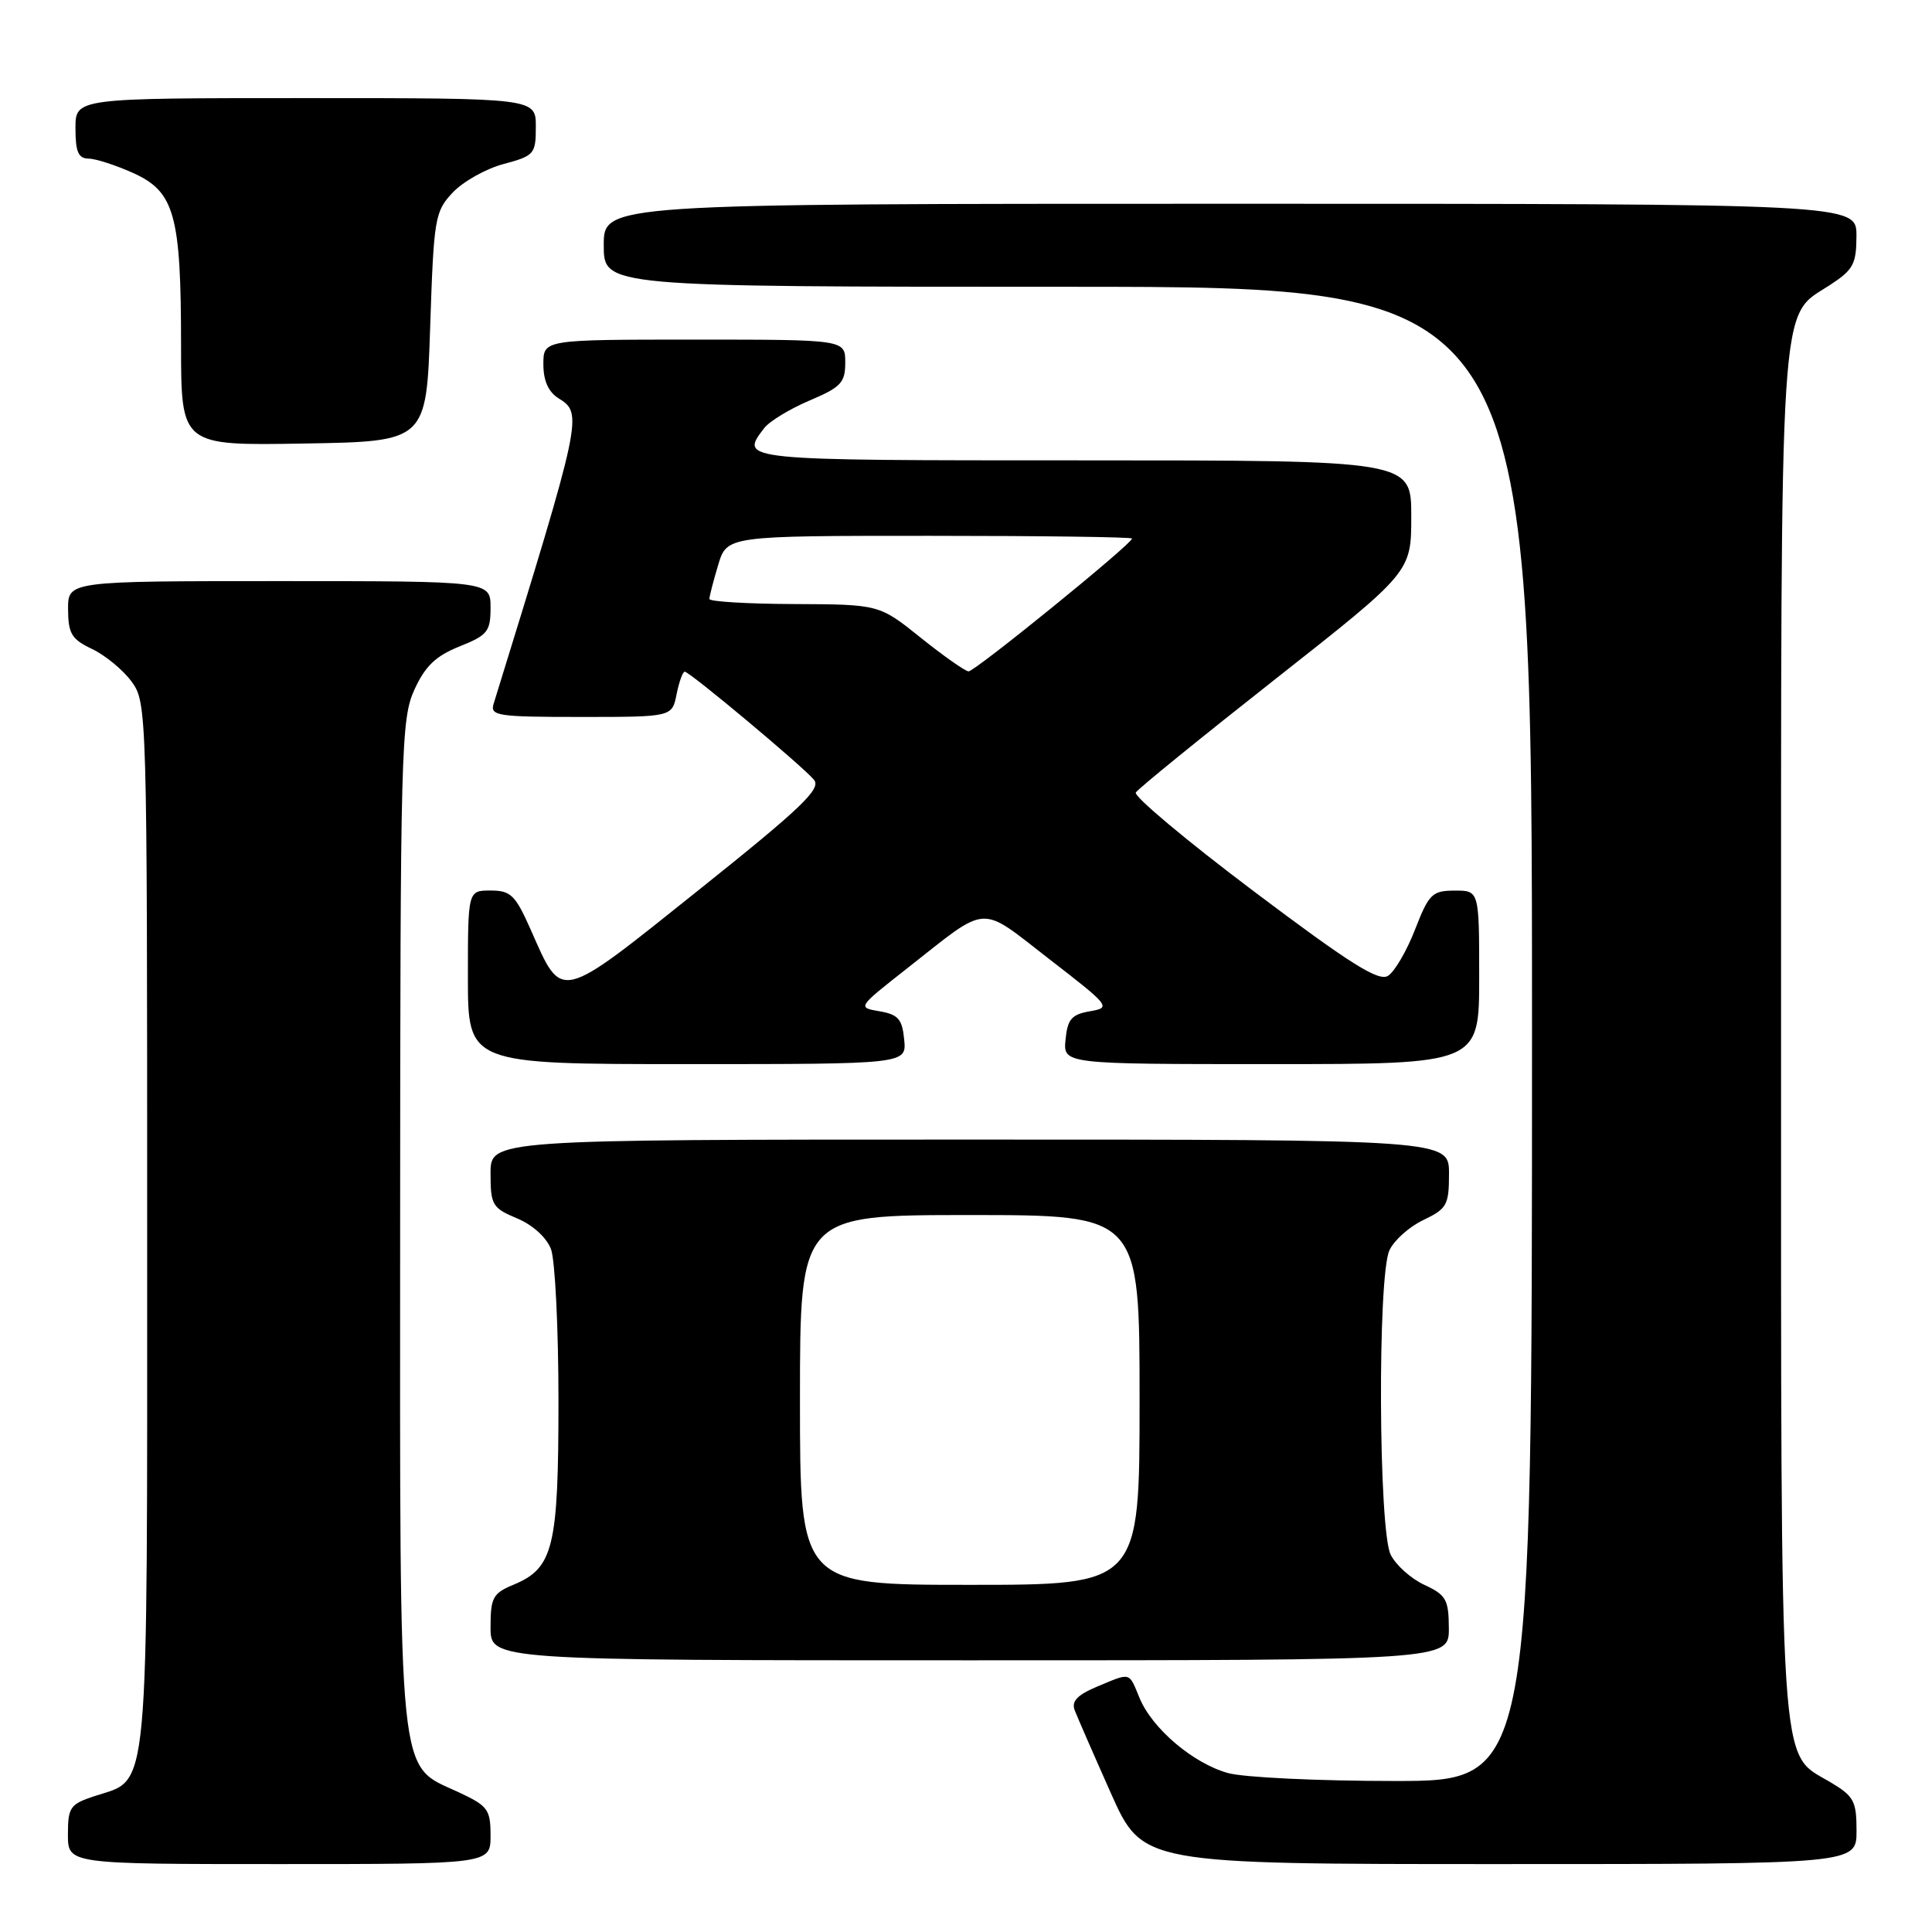 <?xml version="1.0" encoding="UTF-8" standalone="no"?>
<!DOCTYPE svg PUBLIC "-//W3C//DTD SVG 1.1//EN" "http://www.w3.org/Graphics/SVG/1.1/DTD/svg11.dtd" >
<svg xmlns="http://www.w3.org/2000/svg" xmlns:xlink="http://www.w3.org/1999/xlink" version="1.1" viewBox="0 0 256 256">
 <g >
 <path fill="currentColor"
d=" M 65.00 243.22 C 65.00 239.76 64.65 239.29 60.75 237.47 C 52.63 233.70 53.00 237.36 53.02 162.00 C 53.04 99.34 53.15 95.26 54.90 91.41 C 56.33 88.27 57.72 86.93 60.88 85.66 C 64.61 84.17 65.00 83.68 65.00 80.51 C 65.00 77.00 65.00 77.00 37.00 77.00 C 9.00 77.00 9.00 77.00 9.02 80.75 C 9.04 83.97 9.49 84.71 12.21 86.00 C 13.95 86.83 16.31 88.77 17.44 90.32 C 19.47 93.11 19.50 94.04 19.50 162.37 C 19.50 239.65 19.88 235.57 12.54 237.99 C 9.29 239.06 9.00 239.47 9.00 243.08 C 9.00 247.00 9.00 247.00 37.00 247.00 C 65.00 247.00 65.00 247.00 65.00 243.22 Z  M 246.00 242.60 C 246.00 238.62 245.66 238.00 242.45 236.10 C 235.70 232.12 236.00 236.70 236.00 137.00 C 236.00 37.48 235.70 42.16 242.41 37.81 C 245.57 35.76 245.98 35.02 245.99 31.25 C 246.00 27.00 246.00 27.00 163.00 27.00 C 80.00 27.00 80.00 27.00 80.00 32.50 C 80.00 38.00 80.00 38.00 141.50 38.00 C 203.00 38.00 203.00 38.00 203.00 137.00 C 203.00 236.00 203.00 236.00 184.75 235.99 C 174.71 235.99 164.80 235.52 162.72 234.94 C 158.11 233.66 152.68 229.06 151.00 225.00 C 149.55 221.50 149.91 221.59 145.36 223.49 C 142.75 224.59 141.95 225.43 142.40 226.61 C 142.74 227.49 144.90 232.45 147.20 237.61 C 151.39 247.00 151.39 247.00 198.69 247.00 C 246.00 247.00 246.00 247.00 246.00 242.60 Z  M 191.98 215.75 C 191.96 211.95 191.62 211.34 188.73 210.00 C 186.96 209.18 184.95 207.38 184.27 206.00 C 182.66 202.75 182.52 169.16 184.10 165.69 C 184.70 164.36 186.73 162.55 188.60 161.66 C 191.73 160.16 192.00 159.67 192.00 155.52 C 192.00 151.00 192.00 151.00 128.50 151.00 C 65.00 151.00 65.00 151.00 65.00 155.49 C 65.00 159.67 65.24 160.07 68.51 161.44 C 70.58 162.30 72.42 163.97 73.01 165.52 C 73.55 166.95 74.00 176.00 74.00 185.61 C 74.00 205.05 73.33 207.79 68.05 209.98 C 65.31 211.12 65.00 211.68 65.00 215.62 C 65.00 220.00 65.00 220.00 128.50 220.00 C 192.00 220.00 192.00 220.00 191.98 215.75 Z  M 119.81 137.75 C 119.55 135.04 119.02 134.43 116.55 134.00 C 113.60 133.50 113.60 133.50 120.14 128.36 C 131.17 119.69 129.60 119.79 139.04 127.09 C 147.12 133.34 147.25 133.51 144.41 134.00 C 141.99 134.42 141.45 135.05 141.19 137.75 C 140.87 141.00 140.87 141.00 168.44 141.00 C 196.00 141.00 196.00 141.00 196.00 129.50 C 196.00 118.00 196.00 118.00 192.75 118.01 C 189.77 118.02 189.34 118.44 187.50 123.17 C 186.40 126.01 184.78 128.77 183.91 129.31 C 182.66 130.08 178.84 127.67 166.13 118.10 C 157.22 111.39 150.19 105.50 150.50 105.01 C 150.80 104.51 159.14 97.74 169.03 89.95 C 187.00 75.80 187.00 75.80 187.00 68.40 C 187.00 61.00 187.00 61.00 143.50 61.00 C 97.77 61.00 97.99 61.02 101.25 56.74 C 101.94 55.83 104.64 54.19 107.25 53.08 C 111.43 51.31 112.00 50.71 112.00 48.04 C 112.00 45.00 112.00 45.00 92.00 45.00 C 72.00 45.00 72.00 45.00 72.00 48.26 C 72.00 50.44 72.66 51.93 74.00 52.77 C 77.26 54.80 77.18 55.17 65.41 93.25 C 64.91 94.85 65.90 95.00 76.96 95.00 C 89.05 95.00 89.05 95.00 89.65 92.00 C 89.98 90.35 90.47 89.00 90.73 89.00 C 91.38 89.00 106.38 101.54 107.86 103.33 C 108.85 104.52 106.20 107.05 92.51 117.99 C 73.86 132.90 74.55 132.73 70.35 123.25 C 68.29 118.59 67.68 118.00 65.01 118.00 C 62.00 118.00 62.00 118.00 62.00 129.50 C 62.00 141.00 62.00 141.00 91.06 141.00 C 120.13 141.00 120.13 141.00 119.81 137.75 Z  M 57.00 43.33 C 57.48 28.88 57.62 28.03 59.99 25.51 C 61.36 24.06 64.39 22.35 66.74 21.73 C 70.80 20.64 71.00 20.41 71.00 16.79 C 71.00 13.00 71.00 13.00 40.50 13.00 C 10.00 13.00 10.00 13.00 10.00 17.00 C 10.00 20.13 10.38 21.00 11.75 21.02 C 12.71 21.03 15.38 21.90 17.68 22.94 C 23.14 25.42 23.99 28.49 23.99 45.77 C 24.00 59.05 24.00 59.05 40.25 58.77 C 56.50 58.50 56.50 58.50 57.00 43.33 Z  M 106.00 185.50 C 106.00 161.00 106.00 161.00 128.50 161.00 C 151.00 161.00 151.00 161.00 151.00 185.50 C 151.00 210.00 151.00 210.00 128.50 210.00 C 106.00 210.00 106.00 210.00 106.00 185.50 Z  M 122.00 84.50 C 116.50 80.09 116.50 80.09 105.25 80.04 C 99.06 80.02 94.00 79.71 94.00 79.37 C 94.00 79.02 94.52 76.99 95.16 74.87 C 96.32 71.00 96.32 71.00 123.16 71.00 C 137.92 71.00 150.00 71.16 150.00 71.36 C 150.00 72.07 129.15 89.00 128.34 88.96 C 127.88 88.93 125.03 86.93 122.00 84.50 Z "/>
</g>
</svg>